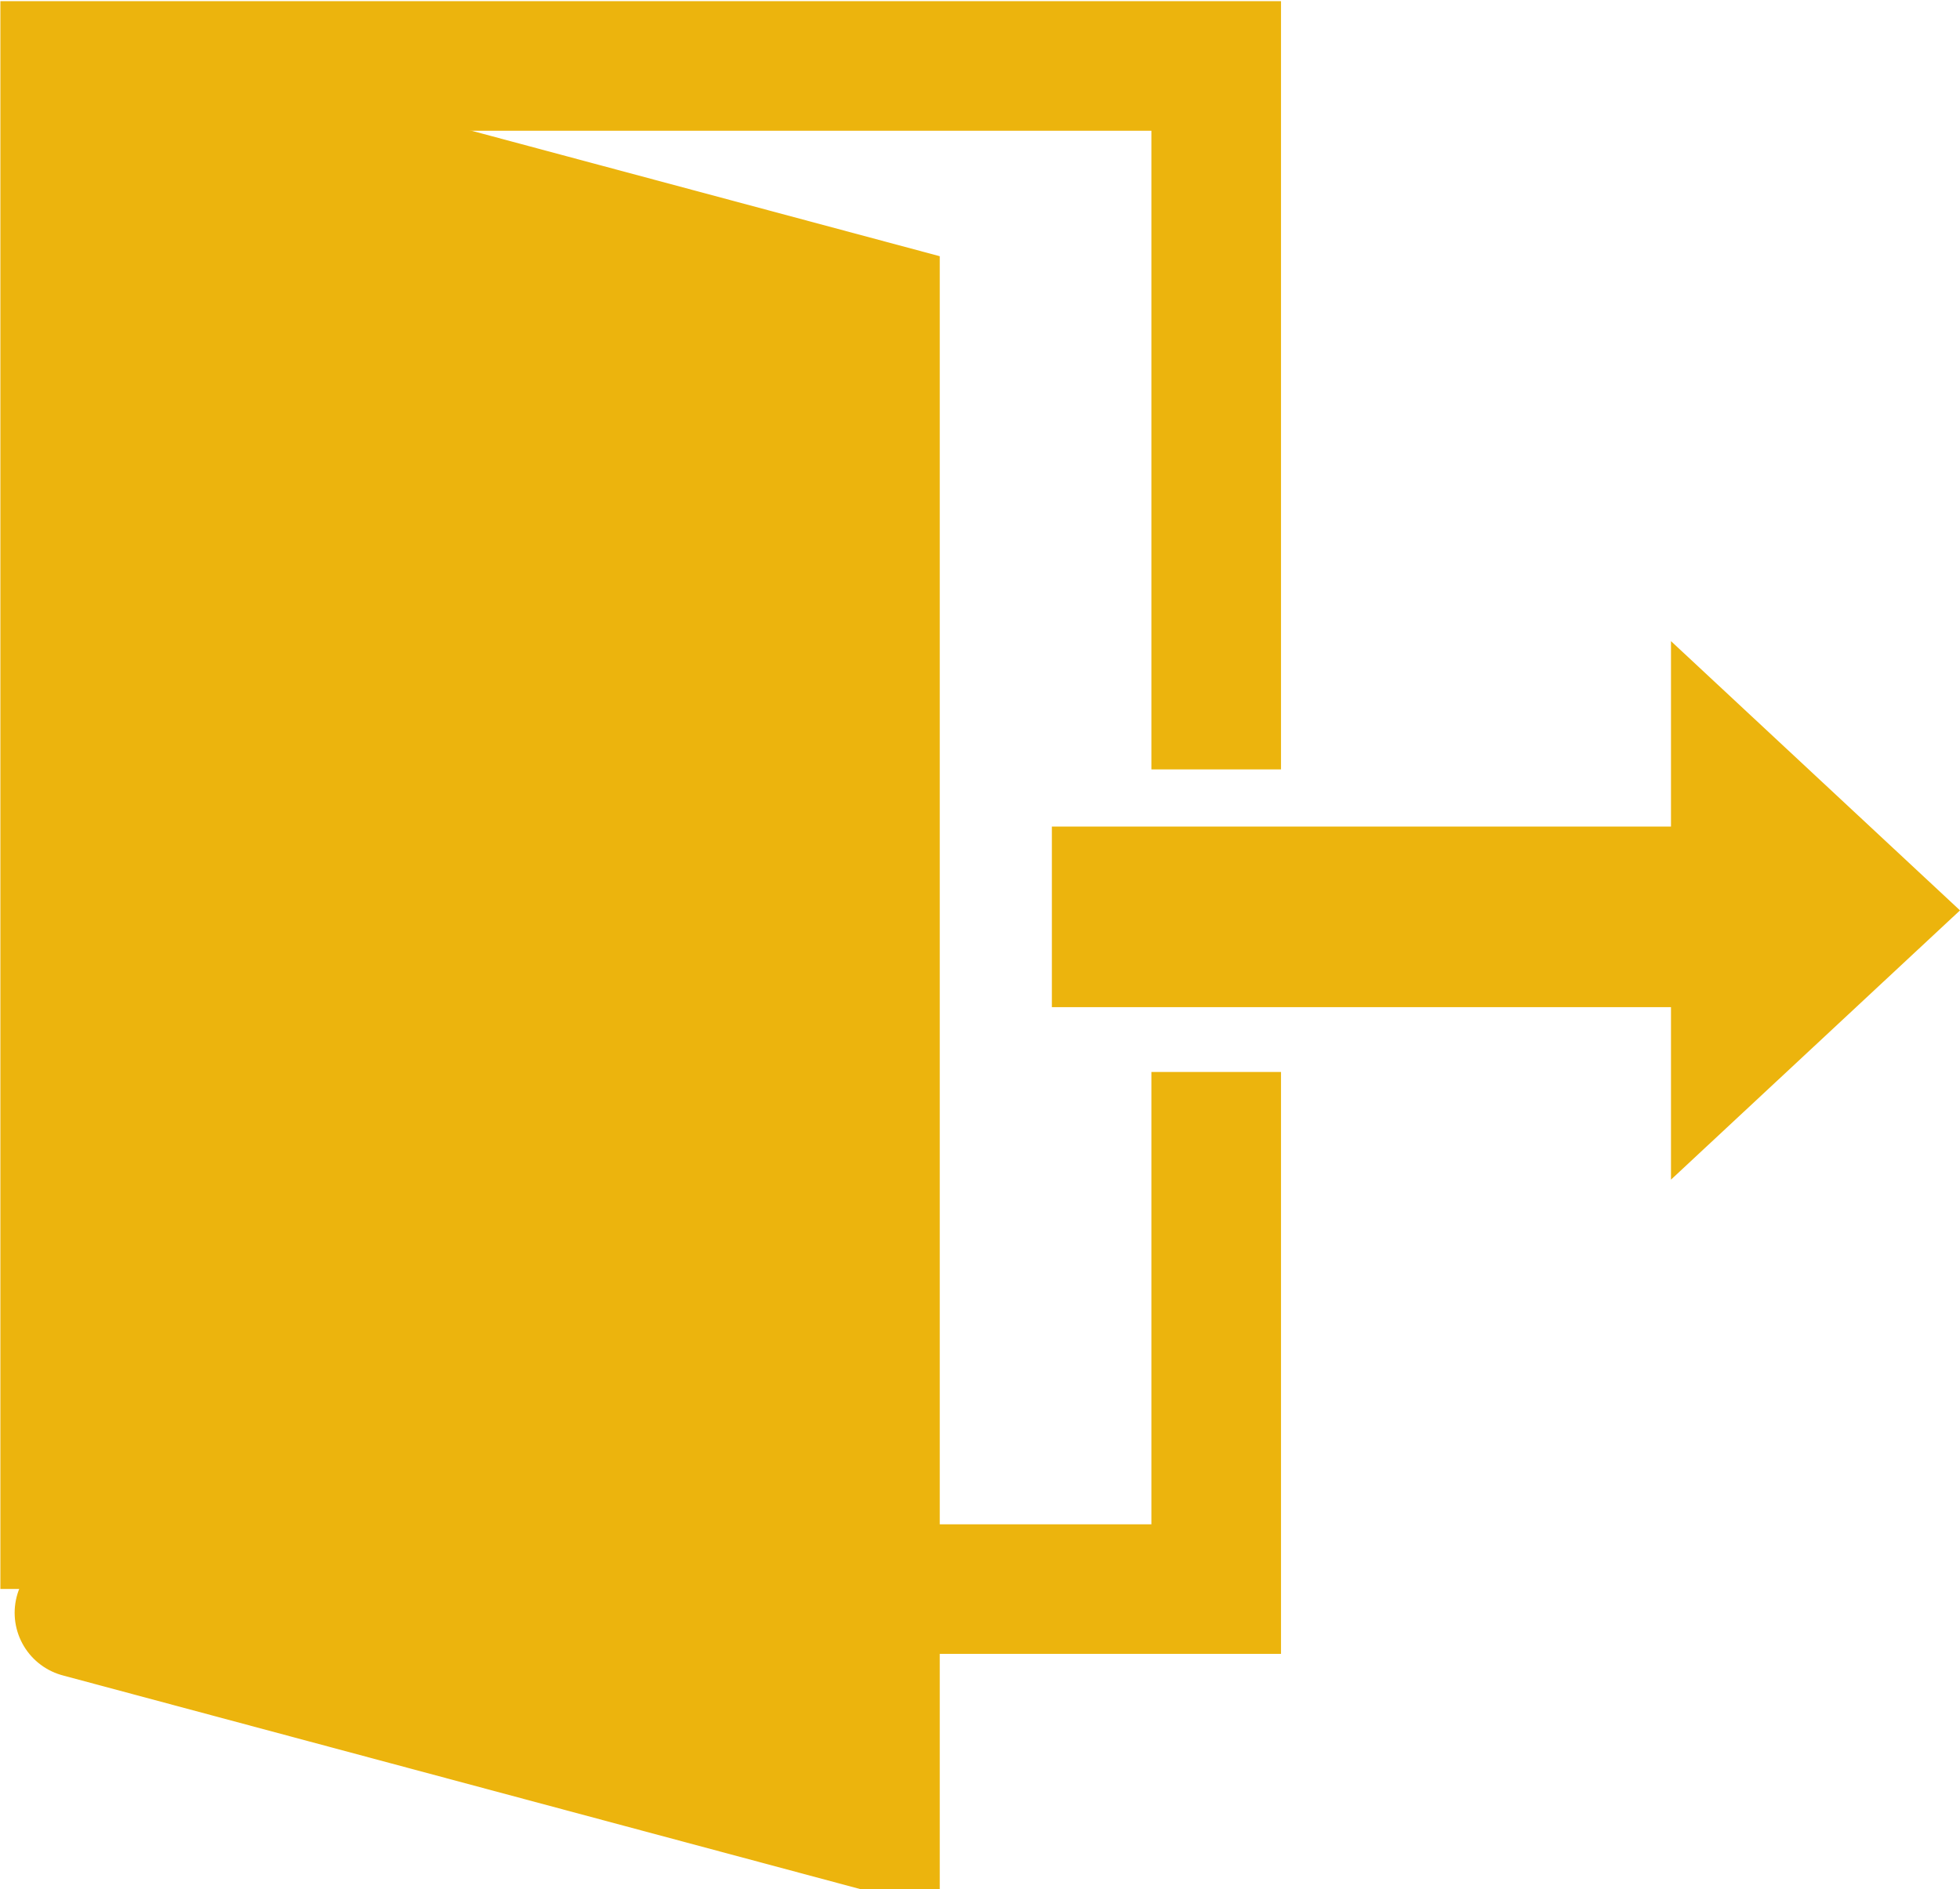 <?xml version="1.0" encoding="UTF-8" standalone="no"?>
<!-- Created with Inkscape (http://www.inkscape.org/) -->

<svg
   xmlns:dc="http://purl.org/dc/elements/1.1/"
   xmlns:cc="http://creativecommons.org/ns#"
   xmlns:rdf="http://www.w3.org/1999/02/22-rdf-syntax-ns#"
   xmlns:svg="http://www.w3.org/2000/svg"
   xmlns="http://www.w3.org/2000/svg"
   xmlns:sodipodi="http://sodipodi.sourceforge.net/DTD/sodipodi-0.dtd"
   xmlns:inkscape="http://www.inkscape.org/namespaces/inkscape"
   width="15.123"
   height="14.579"
   id="svg3820"
   version="1.1"
   inkscape:version="0.48.3.1 r9886"
   sodipodi:docname="logout.svg"
   inkscape:export-filename="/home/greff/Programming/Findeco/static/images/logout.png"
   inkscape:export-xdpi="148.78491"
   inkscape:export-ydpi="148.78491">
  <defs
     id="defs3822" />
  <sodipodi:namedview
     id="base"
     pagecolor="#ffffff"
     bordercolor="#666666"
     borderopacity="1.0"
     inkscape:pageopacity="0.0"
     inkscape:pageshadow="2"
     inkscape:zoom="11.313709"
     inkscape:cx="12.949586"
     inkscape:cy="5.6623367"
     inkscape:document-units="px"
     inkscape:current-layer="layer1"
     showgrid="false"
     fit-margin-top="0"
     fit-margin-left="0"
     fit-margin-right="0"
     fit-margin-bottom="0"
     inkscape:window-width="1863"
     inkscape:window-height="1176"
     inkscape:window-x="57"
     inkscape:window-y="24"
     inkscape:window-maximized="1" />
  <g
     inkscape:label="Layer 1"
     inkscape:groupmode="layer"
     id="layer1"
     transform="translate(-272.437,-525.062)">
    <path
       style="fill:none;stroke:#ecb40d;stroke-width:1;stroke-linecap:butt;stroke-linejoin:miter;stroke-miterlimit:4;stroke-opacity:1;stroke-dashoffset:0;display:inline"
       d="m 279.339,537.326 2.482,0 0,-3.991 m 0,-2.335 0,-5.429 -8.881,0 0,11.754"
       id="rect6009"
       inkscape:connector-curvature="0"
       sodipodi:nodetypes="ccccccc" />
    <path
       style="fill:#ecb40d;stroke:#ecb40d;stroke-width:1;stroke-linecap:round;stroke-linejoin:miter;stroke-miterlimit:4;stroke-opacity:1;stroke-dasharray:none;stroke-dashoffset:0;display:inline"
       d="m 273.338,525.855 5.85,1.568 0,11.731 -6.138,-1.645"
       id="path6011"
       inkscape:connector-curvature="0"
       sodipodi:nodetypes="cccc" />
    <path
       style="fill:#ecb40d;stroke:none;display:inline"
       d="m 280.553,531.441 4.777,0 0,-1.431 2.23,2.078 -2.23,2.078 0,-1.331 -4.777,0 z"
       id="path6014"
       inkscape:connector-curvature="0"
       sodipodi:nodetypes="cccccccc" />
  </g>
</svg>
